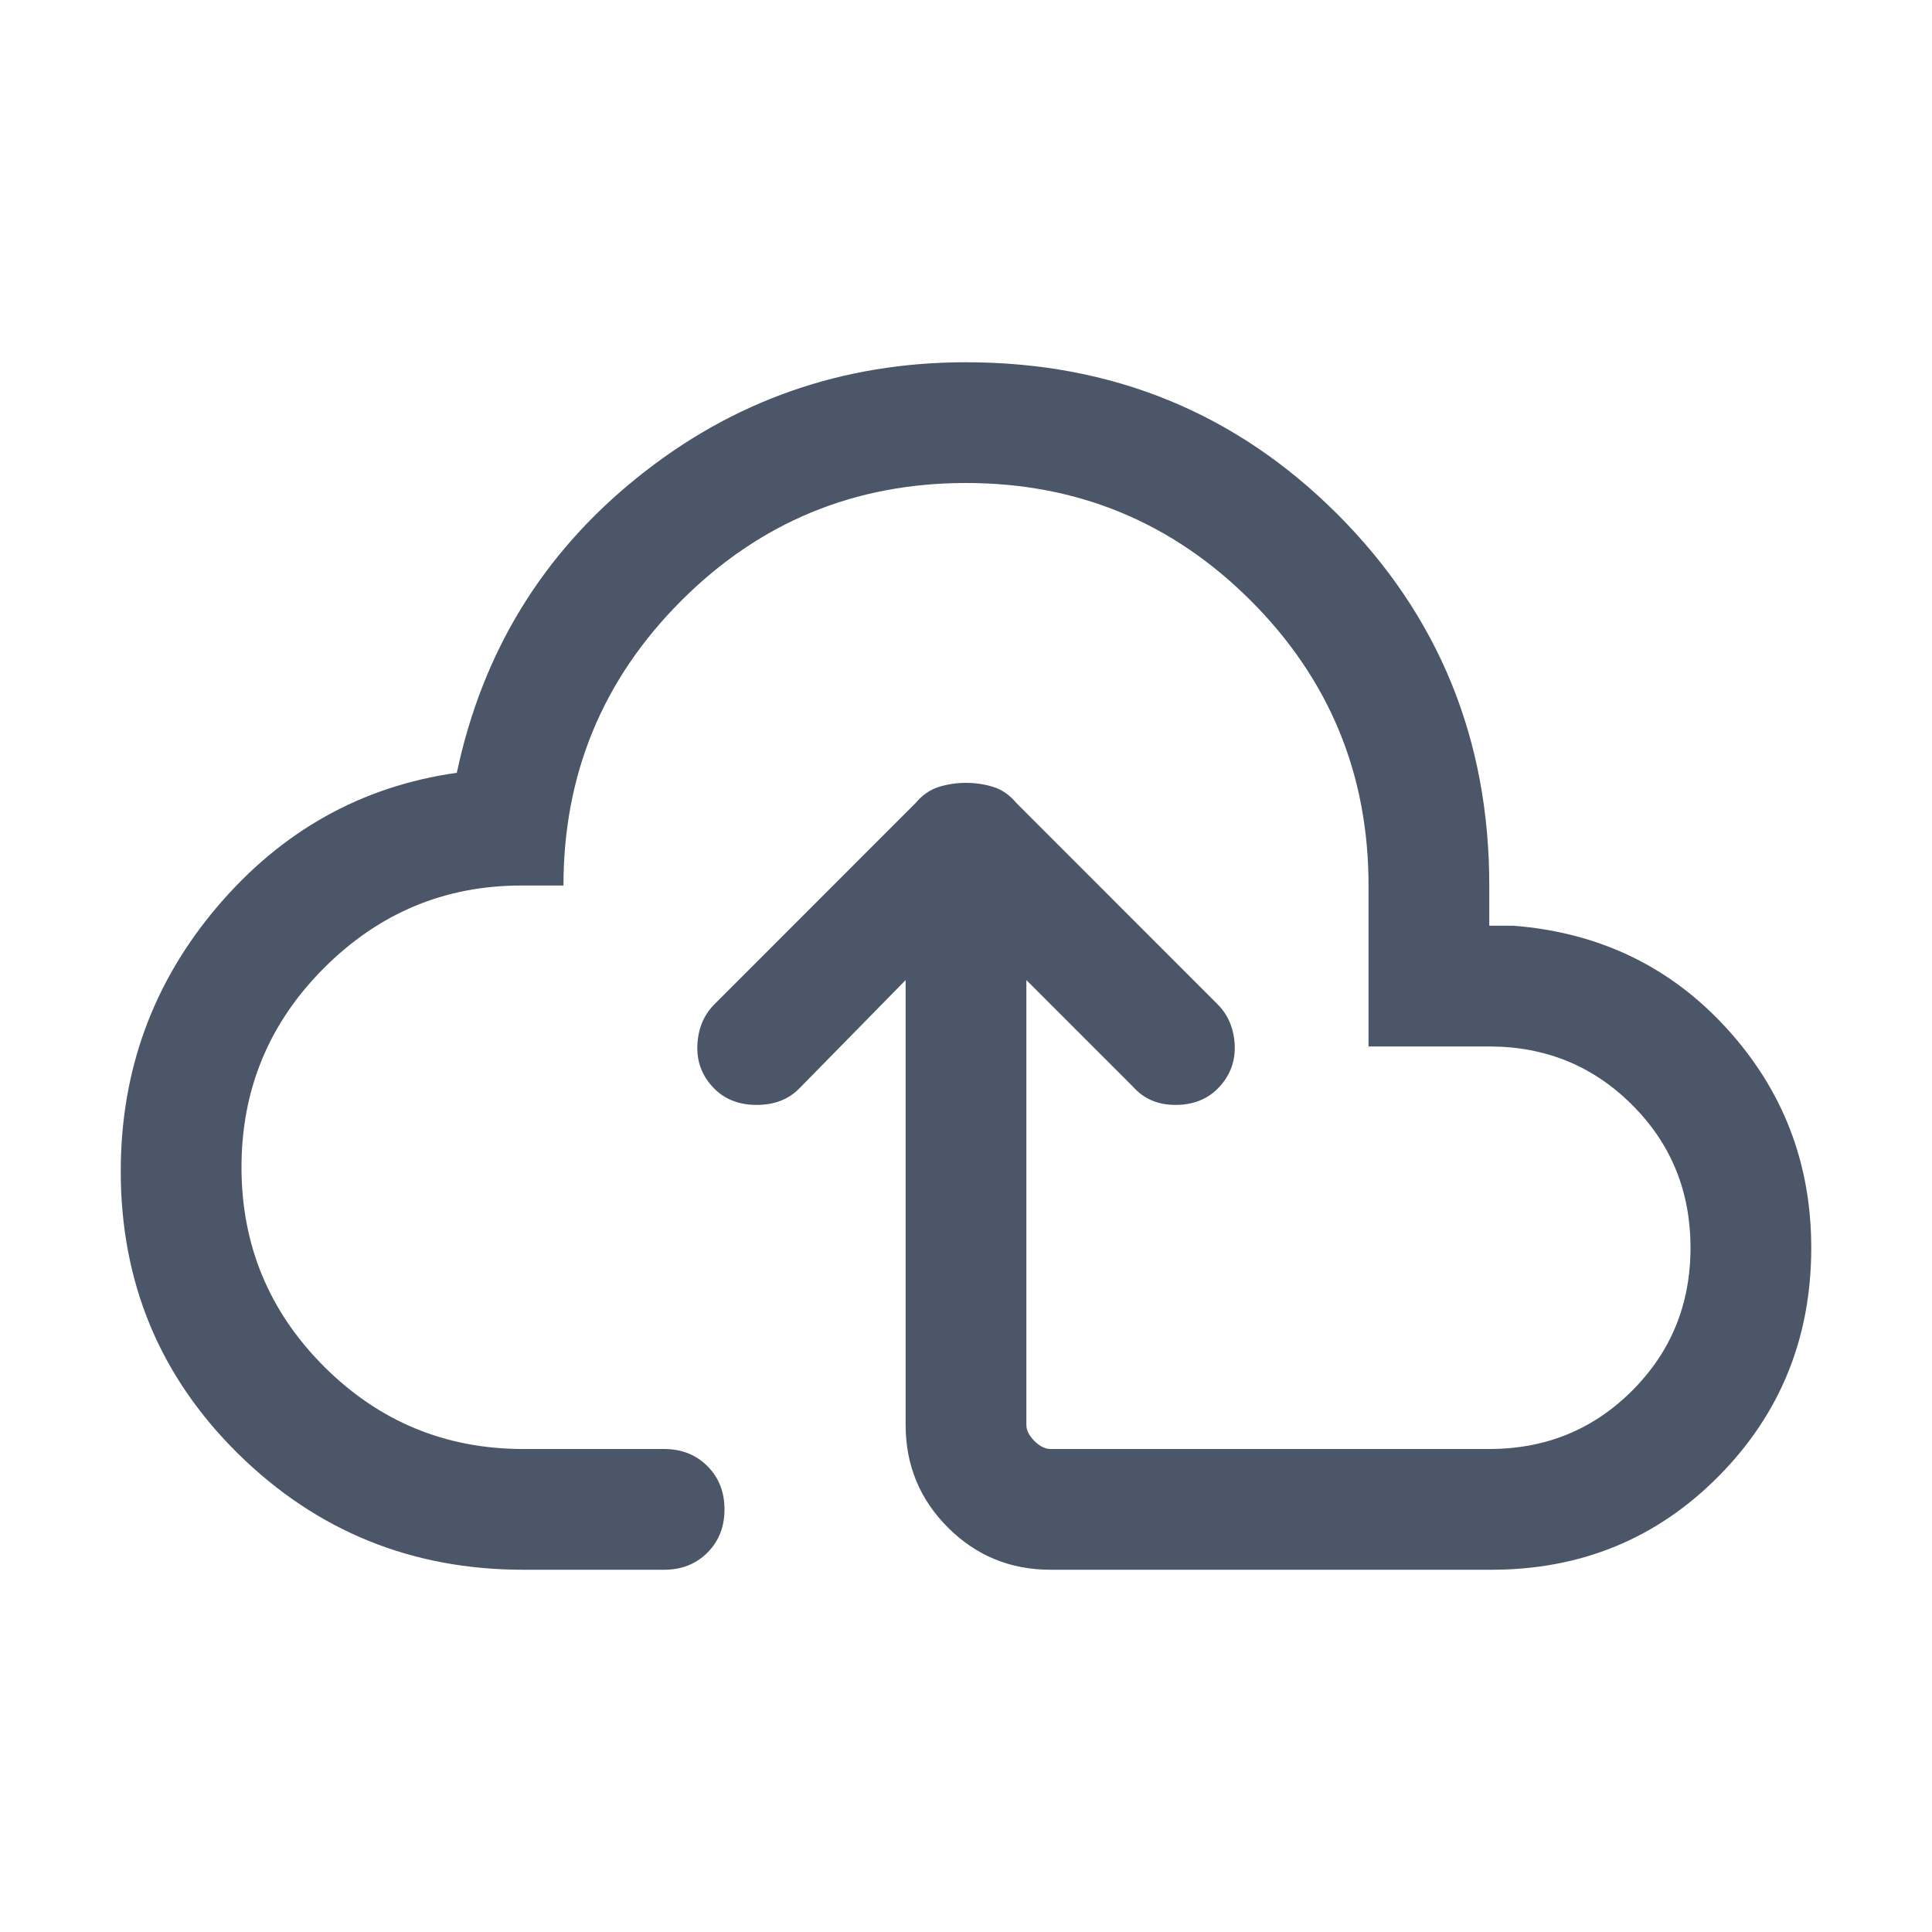 <svg width="20" height="20" viewBox="0 0 20 20" fill="none" xmlns="http://www.w3.org/2000/svg">
<mask id="mask0_36_360" style="mask-type:alpha" maskUnits="userSpaceOnUse" x="0" y="0" width="20" height="20">
<rect width="20" height="20" fill="#D9D9D9"/>
</mask>
<g mask="url(#mask0_36_360)">
<path d="M5.417 16.25C4.264 16.25 3.281 15.851 2.468 15.052C1.656 14.253 1.25 13.278 1.25 12.125C1.25 11.083 1.583 10.17 2.25 9.385C2.917 8.601 3.743 8.139 4.729 8C4.993 6.75 5.618 5.729 6.604 4.938C7.59 4.146 8.722 3.75 10 3.75C11.514 3.75 12.795 4.274 13.844 5.322C14.893 6.371 15.417 7.653 15.417 9.167V9.583H15.667C16.556 9.653 17.292 10.007 17.875 10.646C18.458 11.285 18.75 12.042 18.75 12.917C18.75 13.847 18.431 14.635 17.792 15.281C17.153 15.927 16.368 16.25 15.438 16.25H10.875C10.458 16.25 10.104 16.104 9.812 15.812C9.521 15.521 9.375 15.167 9.375 14.75V10.146L8.271 11.271C8.16 11.382 8.014 11.438 7.833 11.438C7.653 11.438 7.507 11.382 7.396 11.271C7.271 11.146 7.212 10.996 7.219 10.822C7.226 10.649 7.285 10.507 7.396 10.396L9.479 8.312C9.549 8.229 9.629 8.174 9.719 8.146C9.809 8.118 9.903 8.104 10 8.104C10.097 8.104 10.191 8.118 10.282 8.146C10.372 8.174 10.451 8.229 10.521 8.312L12.604 10.396C12.715 10.507 12.774 10.649 12.782 10.822C12.788 10.996 12.729 11.146 12.604 11.271C12.493 11.382 12.347 11.438 12.167 11.438C11.986 11.438 11.84 11.375 11.729 11.25L10.625 10.146V14.75C10.625 14.806 10.653 14.861 10.708 14.917C10.764 14.972 10.819 15 10.875 15H15.417C16 15 16.493 14.799 16.896 14.396C17.299 13.993 17.5 13.5 17.5 12.917C17.5 12.333 17.299 11.84 16.896 11.438C16.493 11.035 16 10.833 15.417 10.833H14.167V9.167C14.167 8.014 13.761 7.031 12.948 6.218C12.136 5.406 11.153 5 10 5C8.847 5 7.865 5.406 7.053 6.218C6.24 7.031 5.833 8.014 5.833 9.167H5.396C4.604 9.167 3.924 9.451 3.354 10.021C2.785 10.59 2.5 11.278 2.5 12.083C2.5 12.889 2.785 13.576 3.354 14.146C3.924 14.715 4.611 15 5.417 15H6.875C7.056 15 7.205 15.059 7.323 15.177C7.441 15.295 7.5 15.444 7.5 15.625C7.5 15.806 7.441 15.955 7.323 16.073C7.205 16.191 7.056 16.25 6.875 16.25H5.417Z" fill="#4B5768"/>
</g>
</svg>
